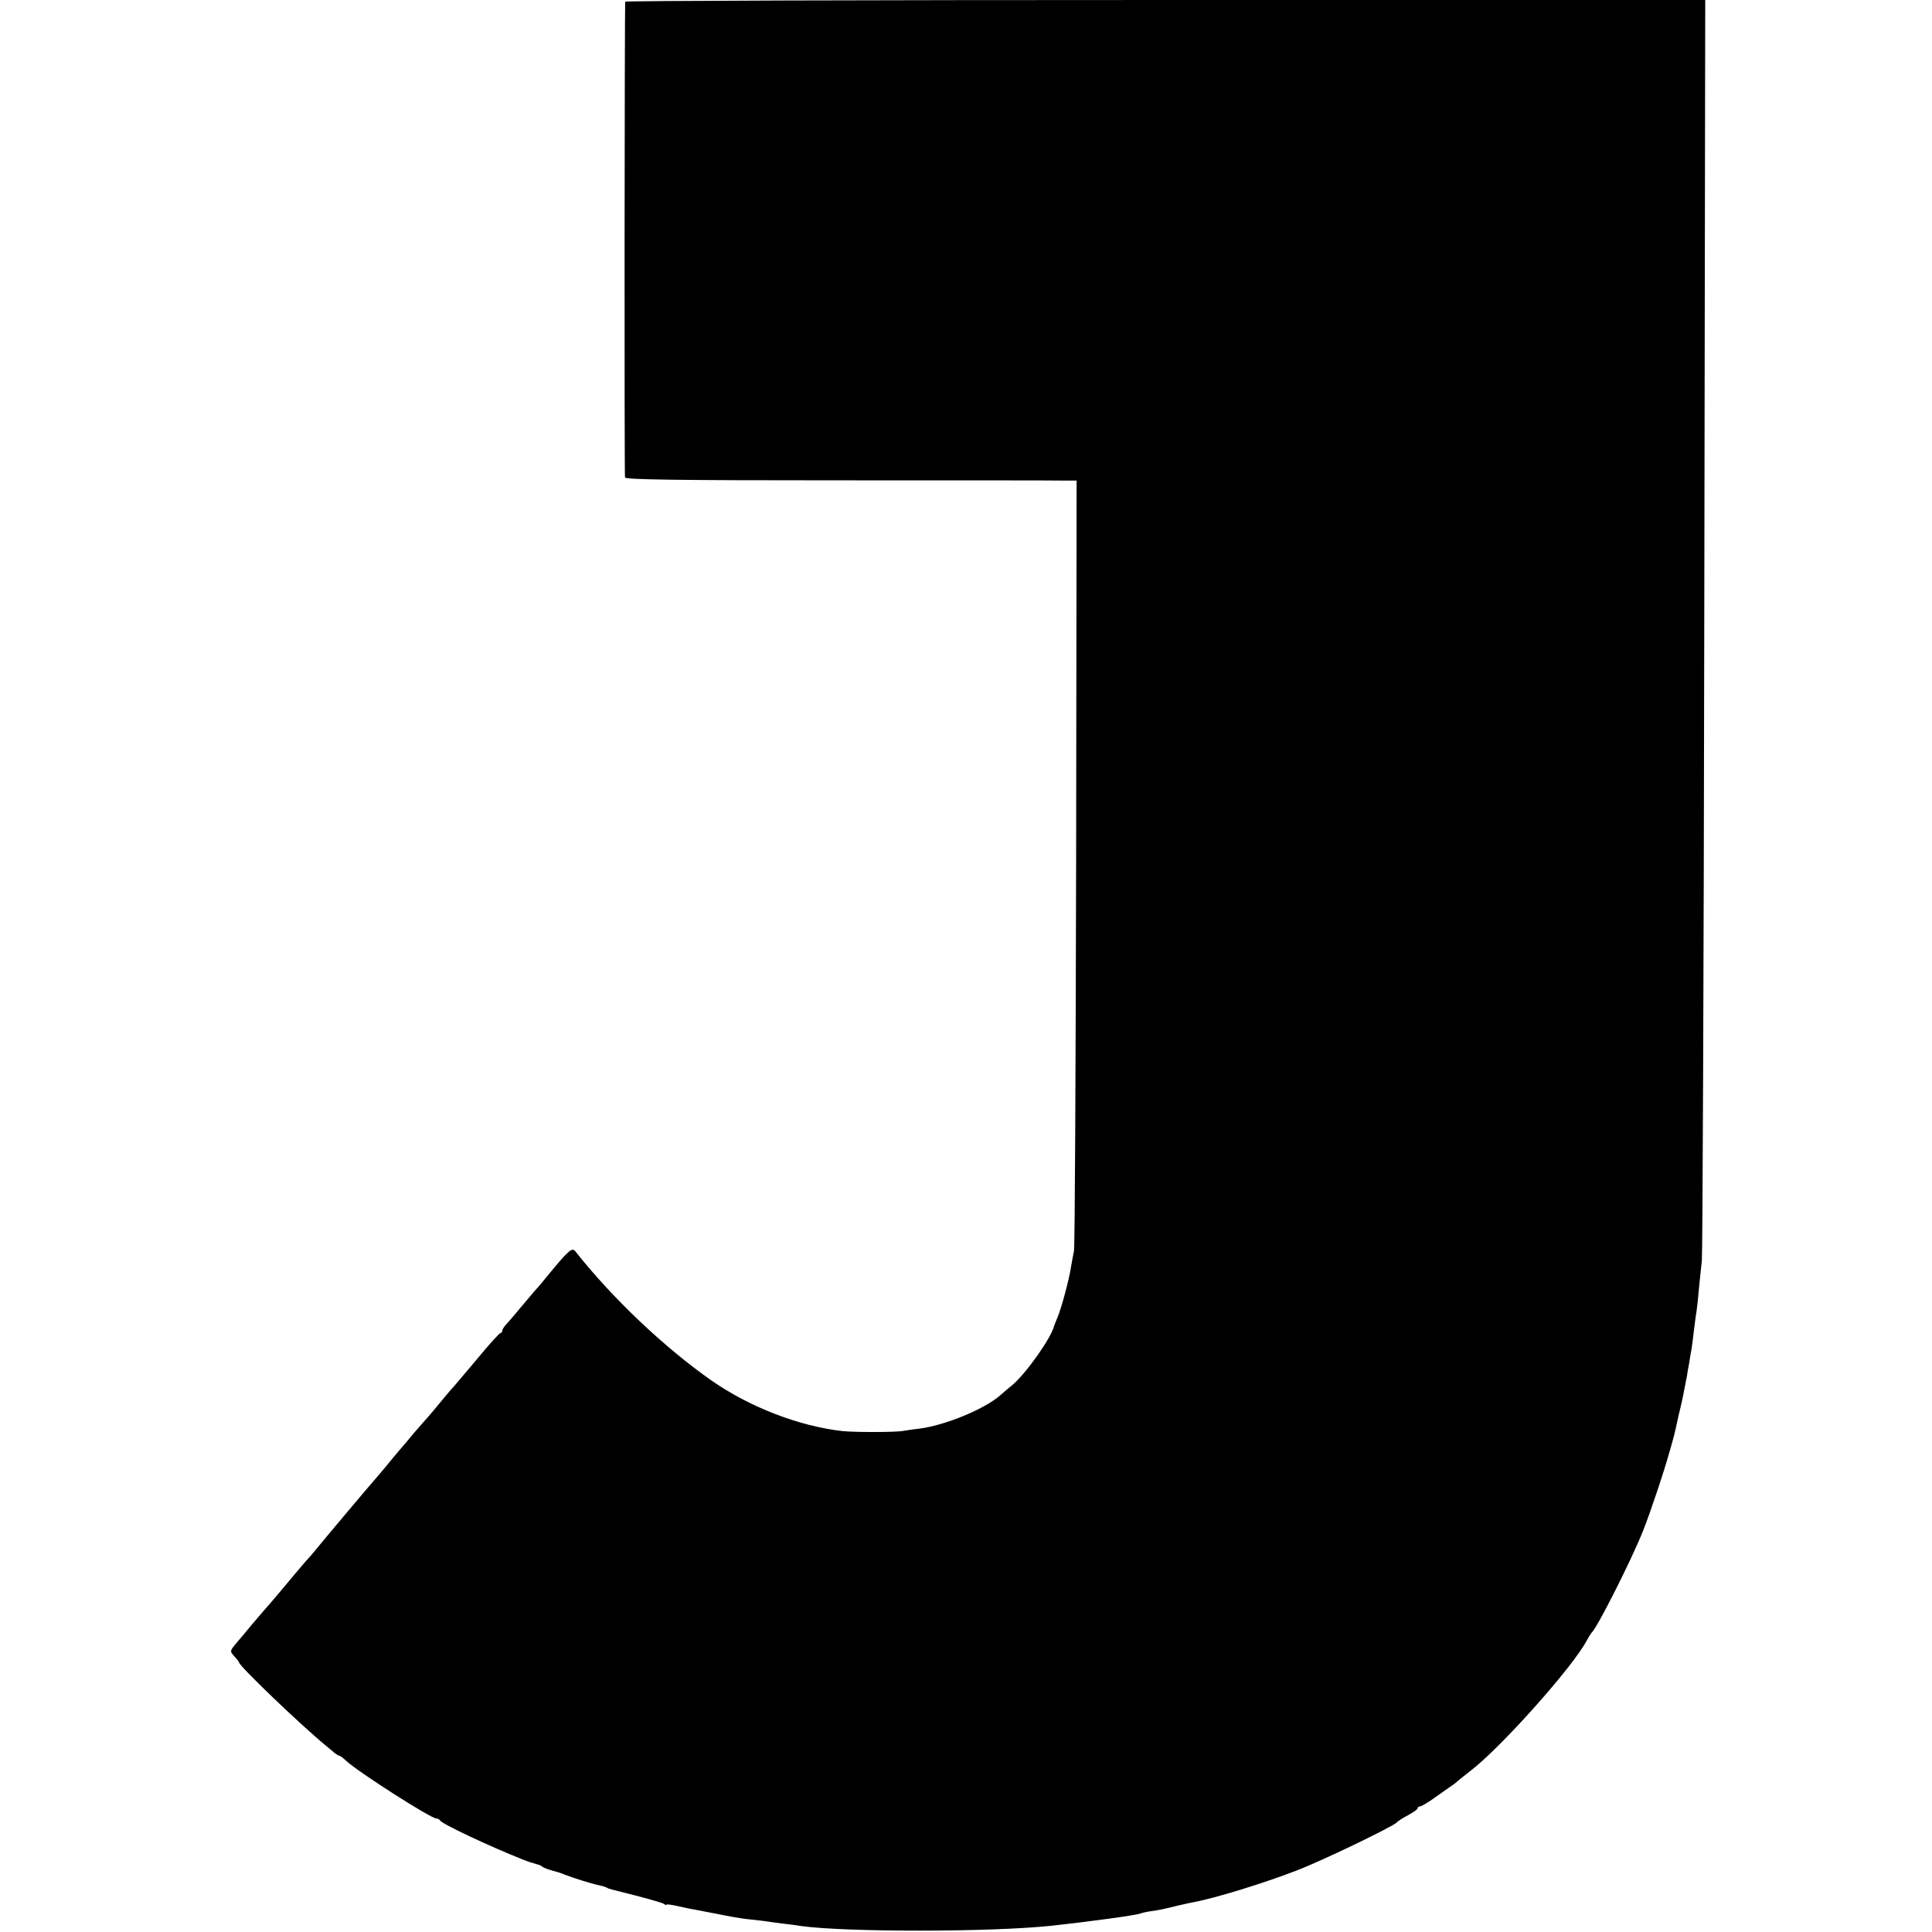 <?xml version="1.0" standalone="no"?>
<!DOCTYPE svg PUBLIC "-//W3C//DTD SVG 20010904//EN"
 "http://www.w3.org/TR/2001/REC-SVG-20010904/DTD/svg10.dtd">
<svg version="1.0" xmlns="http://www.w3.org/2000/svg"
 width="800pt" height="800pt" viewBox="0 0 800 800"
 preserveAspectRatio="xMidYMid meet">
<g transform="translate(0,800) scale(0.1,-0.1)"
fill="#000000" stroke="none">
<path d="M2589 7993 c-3 -24 -4 -1960 -1 -1970 3 -9 206 -12 885 -12 485 0
905 0 933 -1 l52 0 -2 -1582 c-2 -871 -5 -1594 -9 -1608 -3 -14 -8 -43 -12
-65 -7 -49 -39 -169 -56 -210 -7 -16 -13 -32 -14 -35 -13 -52 -117 -198 -173
-245 -14 -11 -37 -31 -53 -45 -67 -57 -229 -123 -334 -136 -21 -2 -51 -7 -65
-9 -29 -6 -199 -6 -250 -1 -180 20 -385 99 -543 209 -197 138 -411 341 -565
536 -13 17 -29 3 -115 -102 -18 -22 -40 -49 -51 -60 -10 -12 -37 -44 -60 -71
-22 -27 -49 -58 -58 -68 -10 -10 -18 -22 -18 -28 0 -5 -4 -10 -8 -10 -4 0 -48
-48 -97 -108 -50 -59 -95 -113 -102 -120 -7 -7 -29 -34 -50 -59 -21 -26 -45
-54 -53 -63 -8 -9 -34 -38 -57 -65 -23 -28 -50 -60 -60 -71 -10 -12 -34 -40
-53 -64 -19 -23 -40 -47 -45 -53 -20 -22 -230 -272 -245 -291 -8 -10 -28 -34
-45 -52 -16 -19 -34 -40 -40 -47 -17 -21 -118 -141 -135 -159 -8 -9 -29 -34
-47 -55 -17 -21 -45 -54 -62 -74 -30 -36 -30 -36 -11 -57 11 -12 20 -23 20
-26 0 -14 253 -257 360 -345 14 -11 30 -25 37 -31 7 -5 15 -10 18 -10 3 0 16
-9 28 -21 51 -47 351 -239 374 -239 6 0 13 -4 15 -8 5 -13 202 -106 343 -162
22 -9 45 -16 60 -20 6 -1 15 -5 20 -9 6 -5 24 -12 40 -16 35 -10 35 -10 55
-18 32 -13 116 -39 139 -43 14 -3 28 -7 33 -10 4 -3 16 -7 25 -9 129 -32 200
-52 211 -58 6 -5 12 -6 12 -4 0 3 19 0 43 -5 23 -5 53 -12 67 -14 14 -3 61
-12 104 -20 43 -9 95 -18 115 -20 20 -2 52 -6 71 -8 19 -3 55 -8 80 -11 25 -3
59 -7 75 -10 185 -26 787 -26 1040 1 139 15 348 43 365 50 8 3 29 8 45 10 36
5 55 9 115 24 25 6 54 12 65 14 85 16 283 76 425 131 100 38 391 178 413 198
6 7 29 21 50 32 20 11 37 23 37 27 0 5 4 8 10 8 5 0 29 14 52 30 24 17 54 38
68 48 14 9 30 21 36 27 6 5 28 23 50 40 127 96 429 435 485 543 8 15 17 29 20
32 22 18 166 304 212 420 30 75 88 248 112 335 17 59 20 72 30 118 2 12 8 36
12 52 4 17 7 32 8 35 1 3 5 25 10 50 5 25 9 47 10 50 0 3 4 27 9 53 4 27 9 56
11 65 1 10 6 42 9 72 4 30 8 66 11 80 2 14 7 57 10 95 4 39 9 90 12 115 3 25
8 1209 10 2633 l4 2587 -2236 0 c-1229 0 -2235 -3 -2236 -7z"/>
</g>
</svg>
